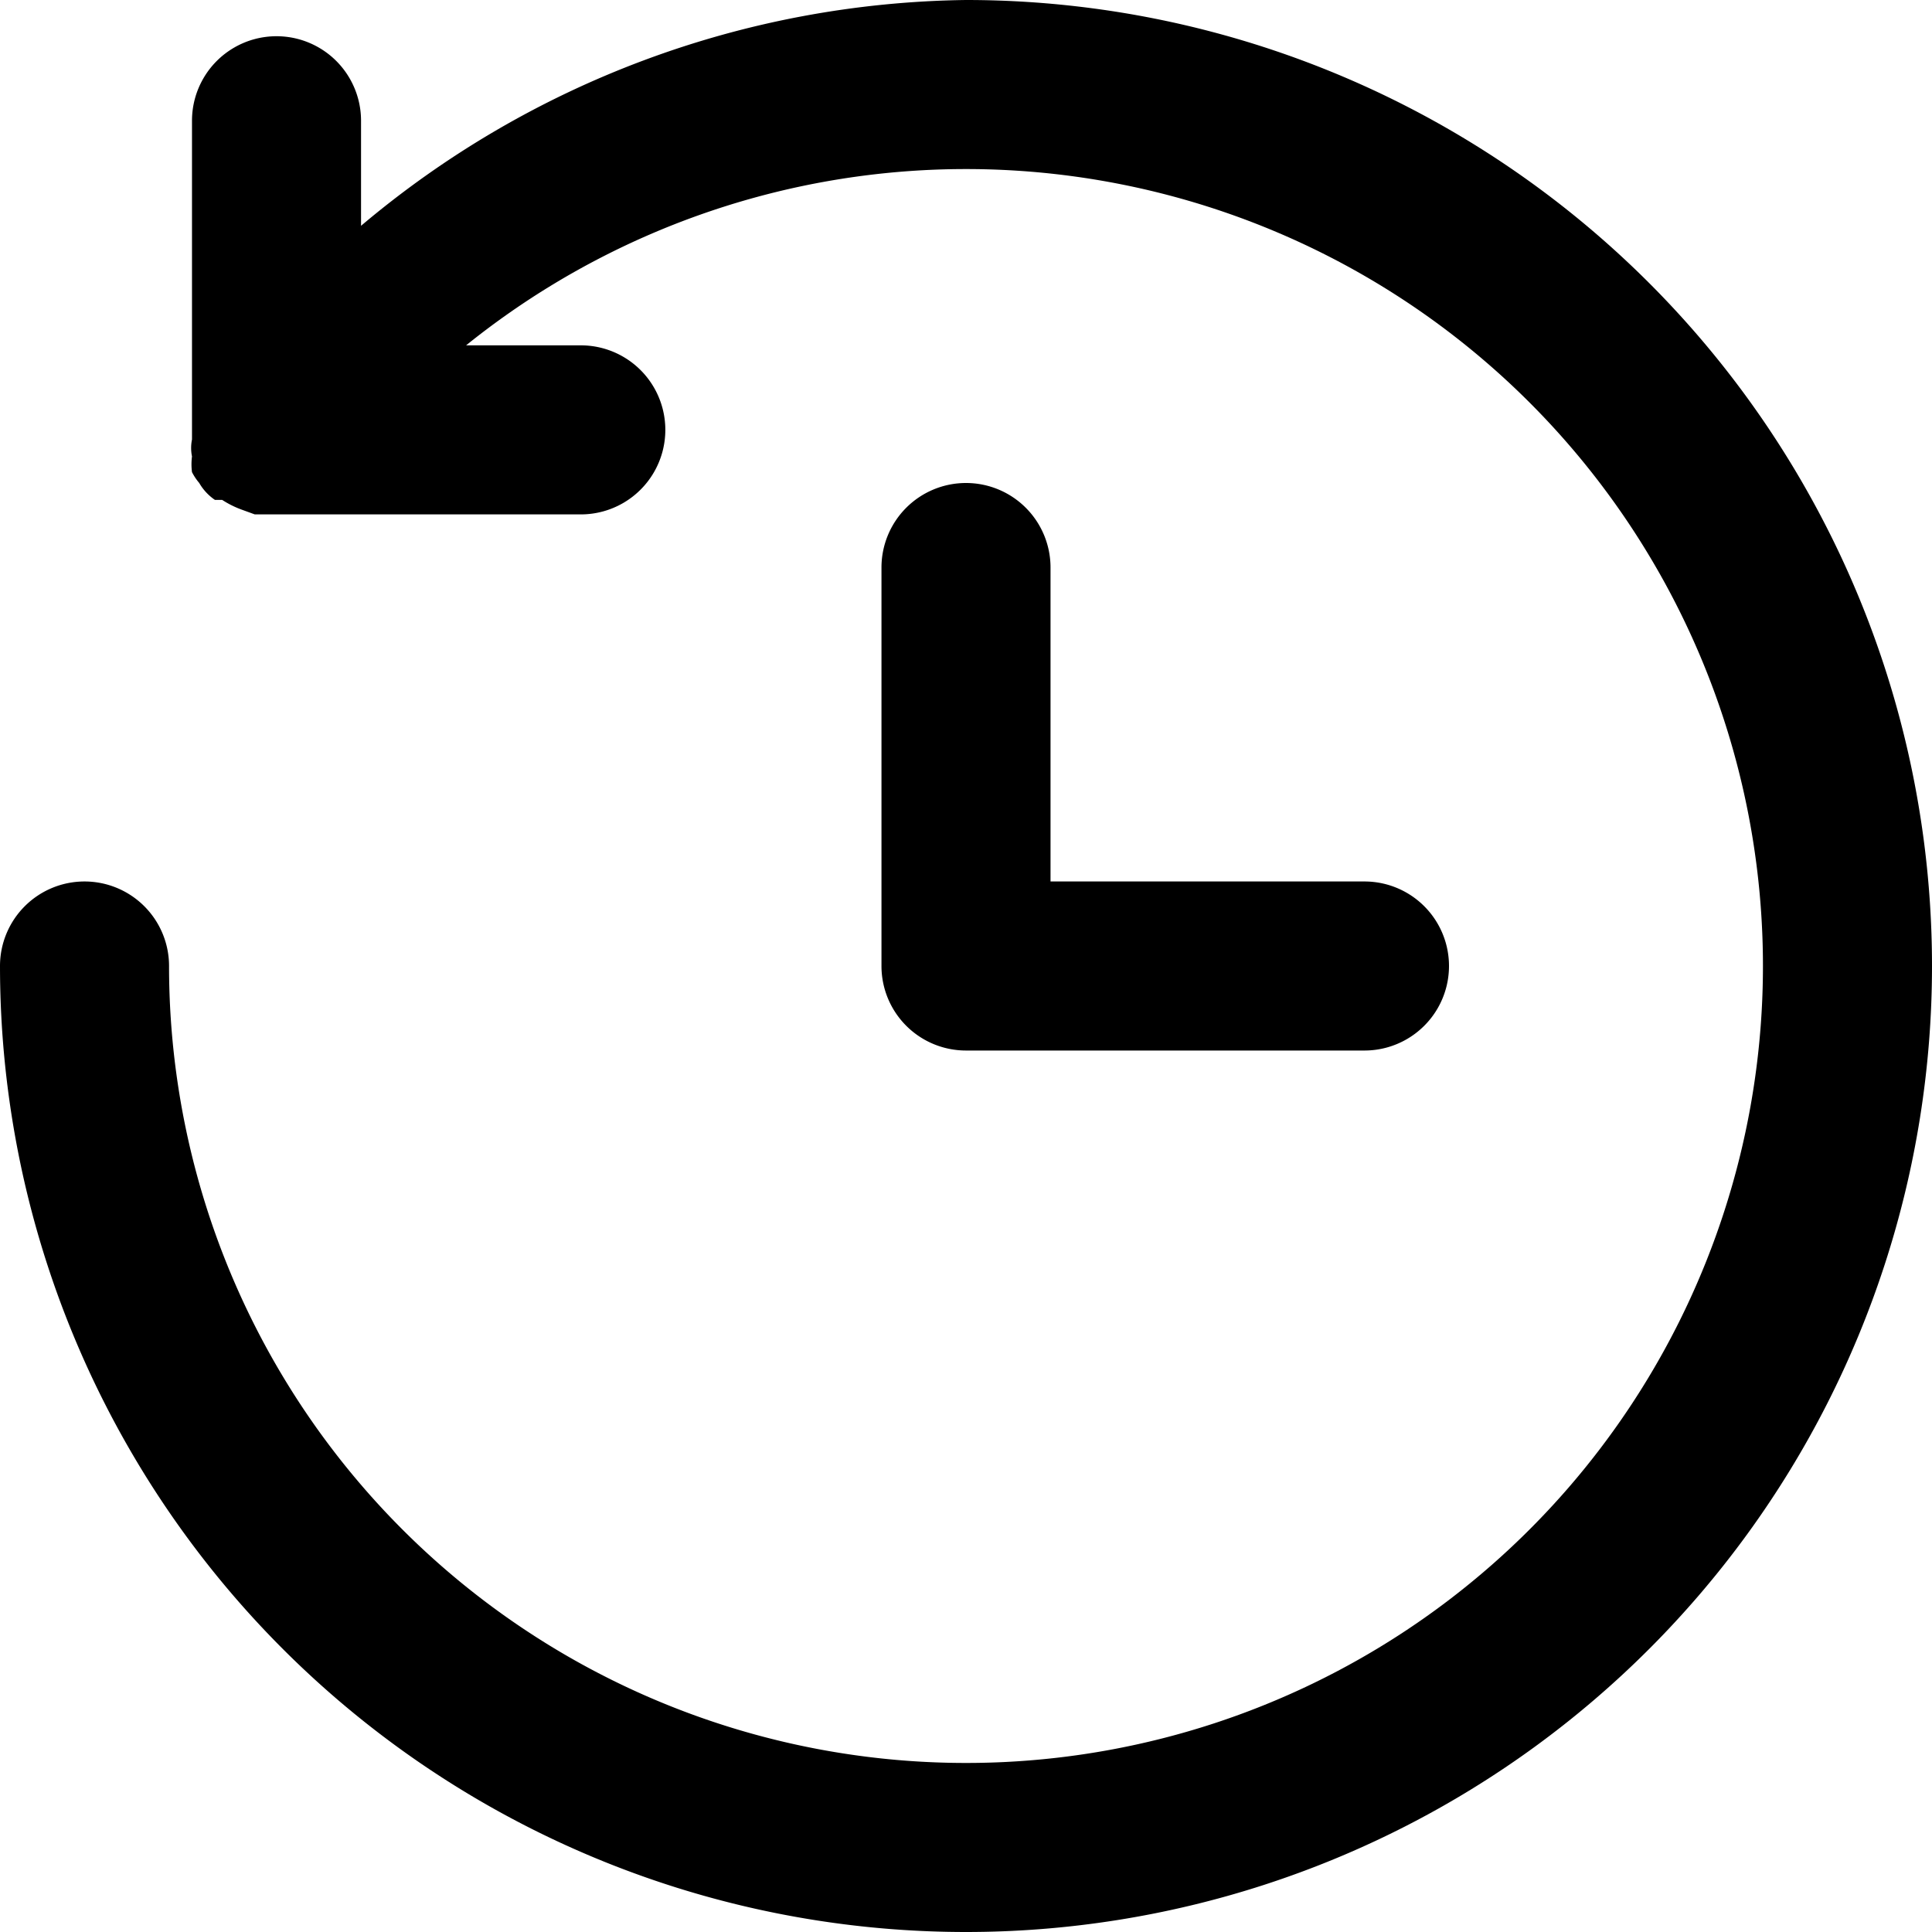 <svg xmlns="http://www.w3.org/2000/svg" data-name="Layer 2" viewBox="0 0 16 16"><path d="M16 8A8 8 0 010 8a.7.7 0 01.7-.7.7.7 0 01.7.7 6.6 6.6 0 102.46-5.14h.95a.7.7 0 110 1.4h-2.7L2 4.22a.8.8 0 01-.16-.08h-.06A.43.43 0 011.65 4a.47.47 0 01-.06-.09.5.5 0 010-.13.35.35 0 010-.14V1a.7.7 0 111.4 0v.87A7.92 7.92 0 018 0a8 8 0 018 8zM8 4a.7.7 0 00-.7.7V8a.7.7 0 00.7.7h3.3a.7.7 0 000-1.4H8.7V4.7A.7.7 0 008 4z"/></svg>